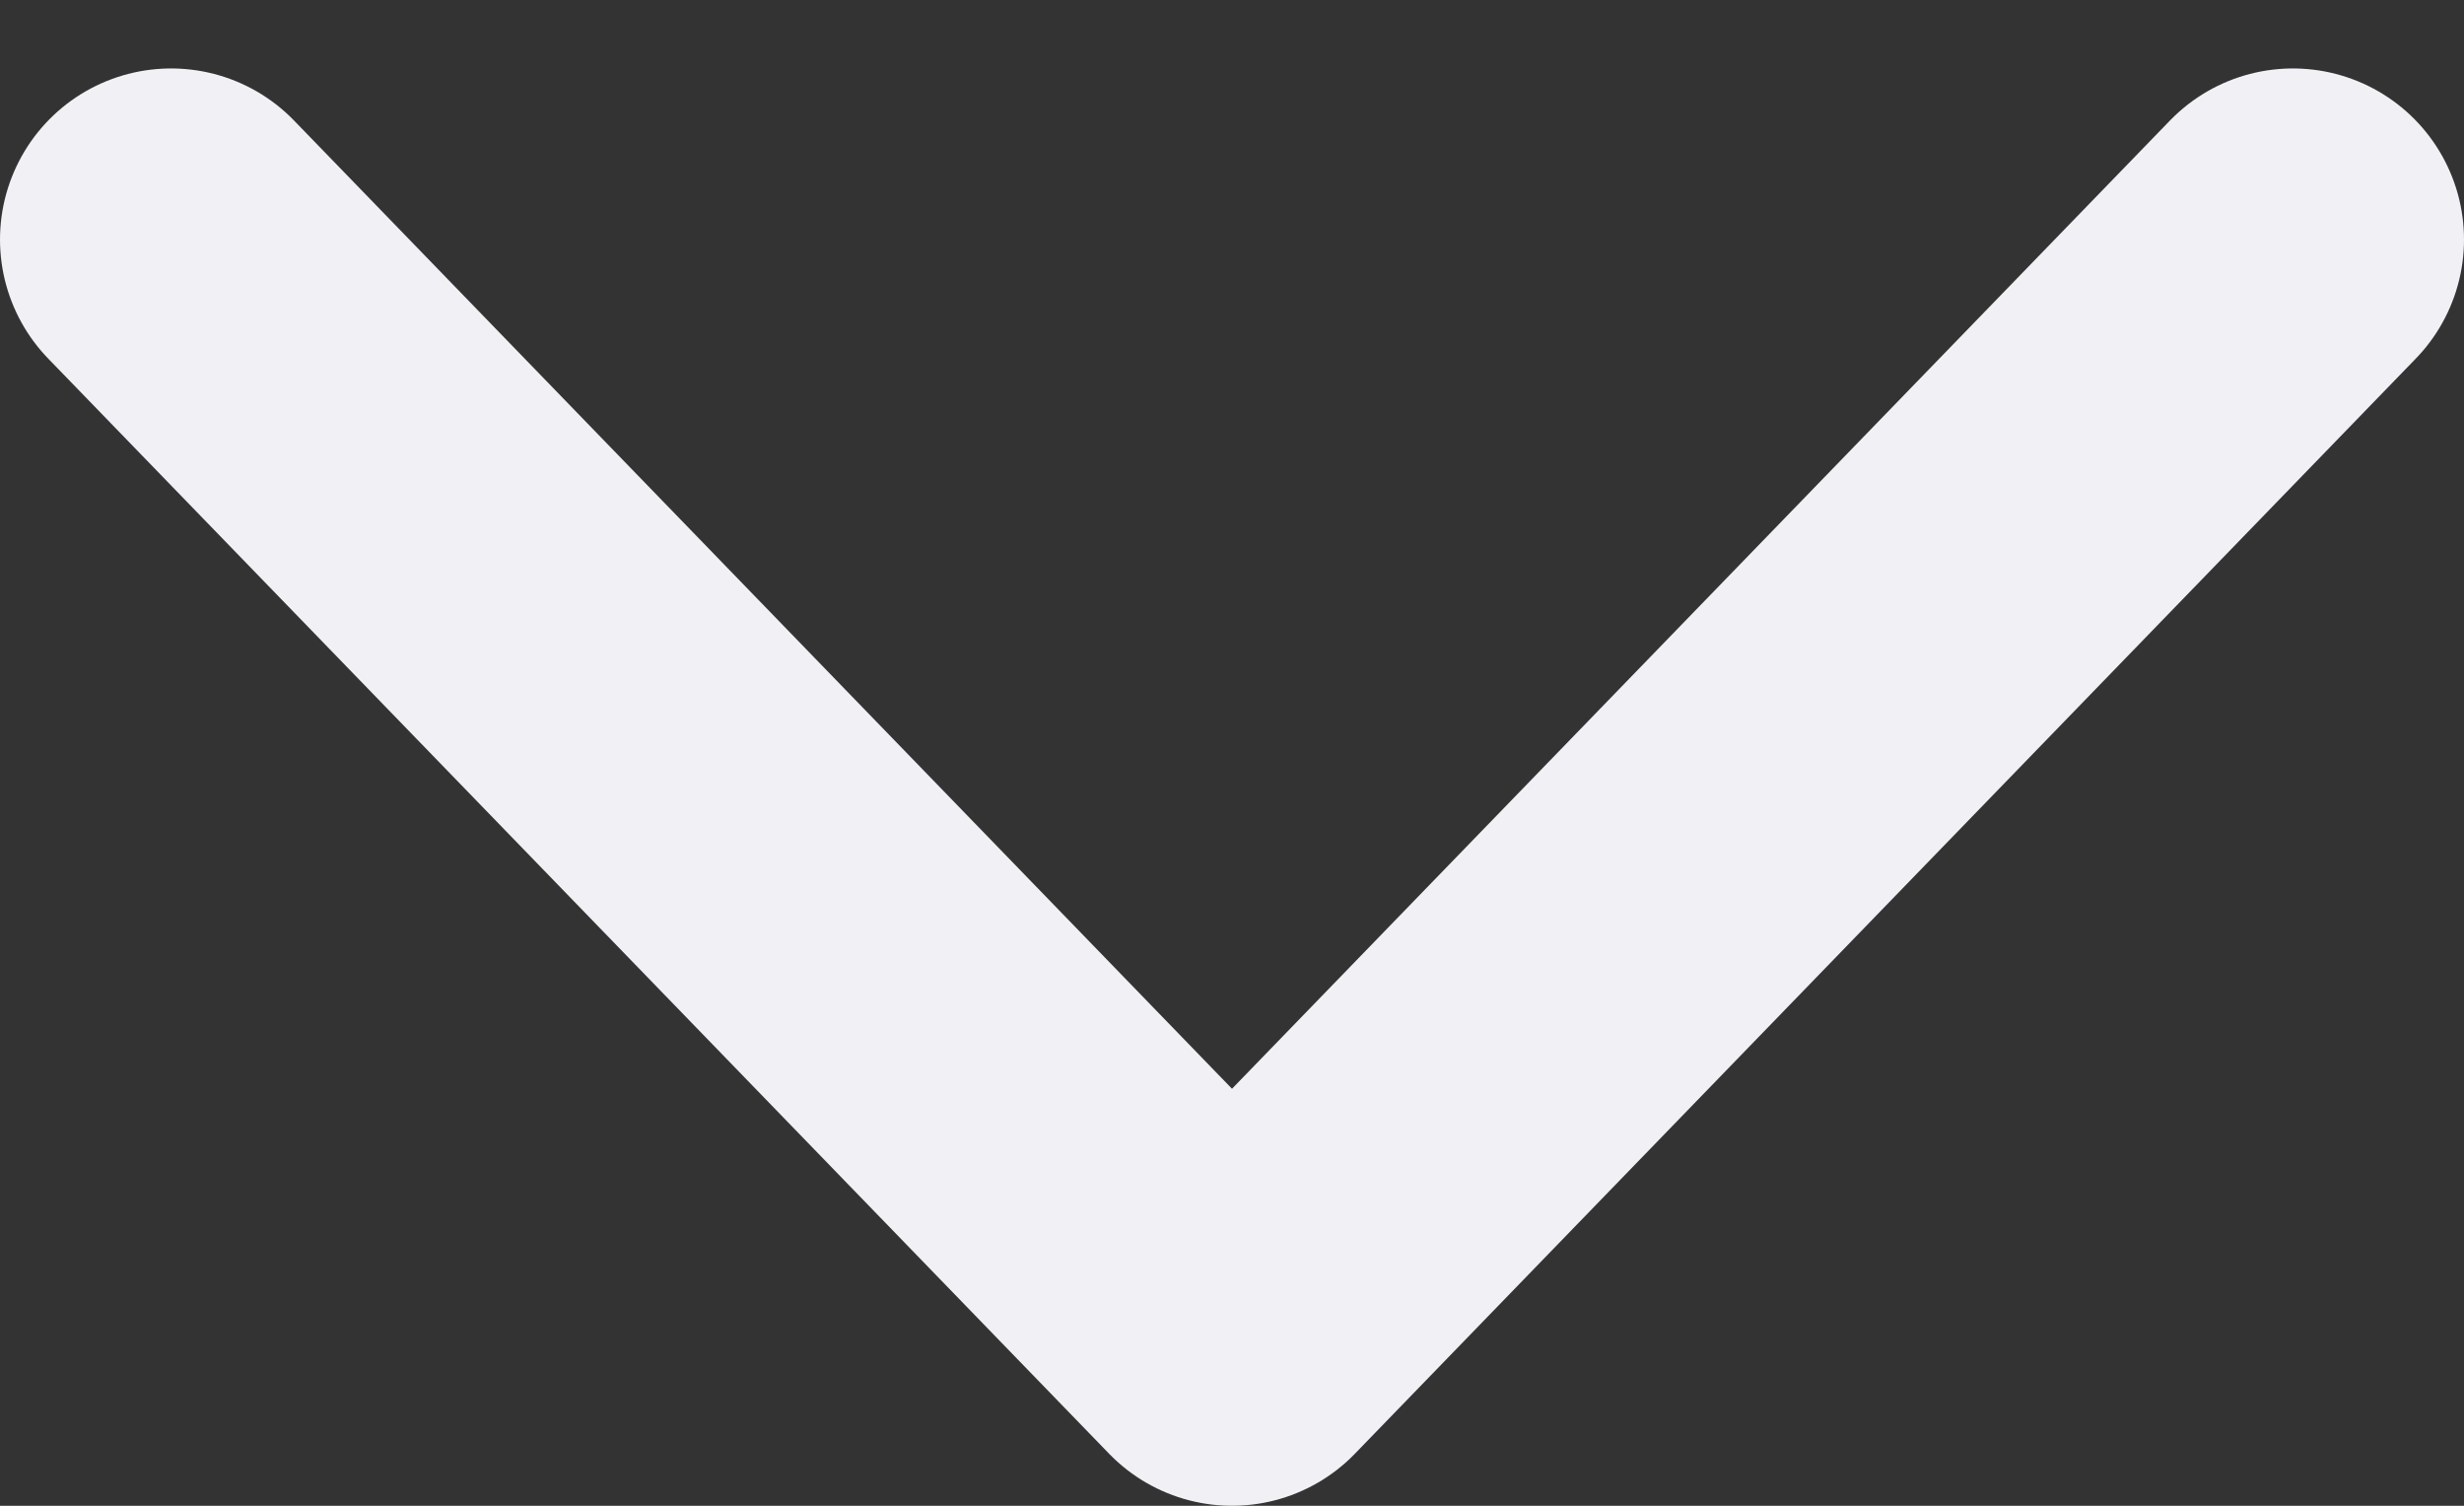 <svg width="18" height="11" viewBox="0 0 18 11" fill="none" xmlns="http://www.w3.org/2000/svg">
<rect x="0" y="0" width="18" height="11" fill="#333333" stroke="none"/>
<path d="M1.25 1.75L9 9.75L16.75 1.75" stroke="#F0F0F5" stroke-width="2.5" stroke-linecap="round" stroke-linejoin="round"/>
</svg>
